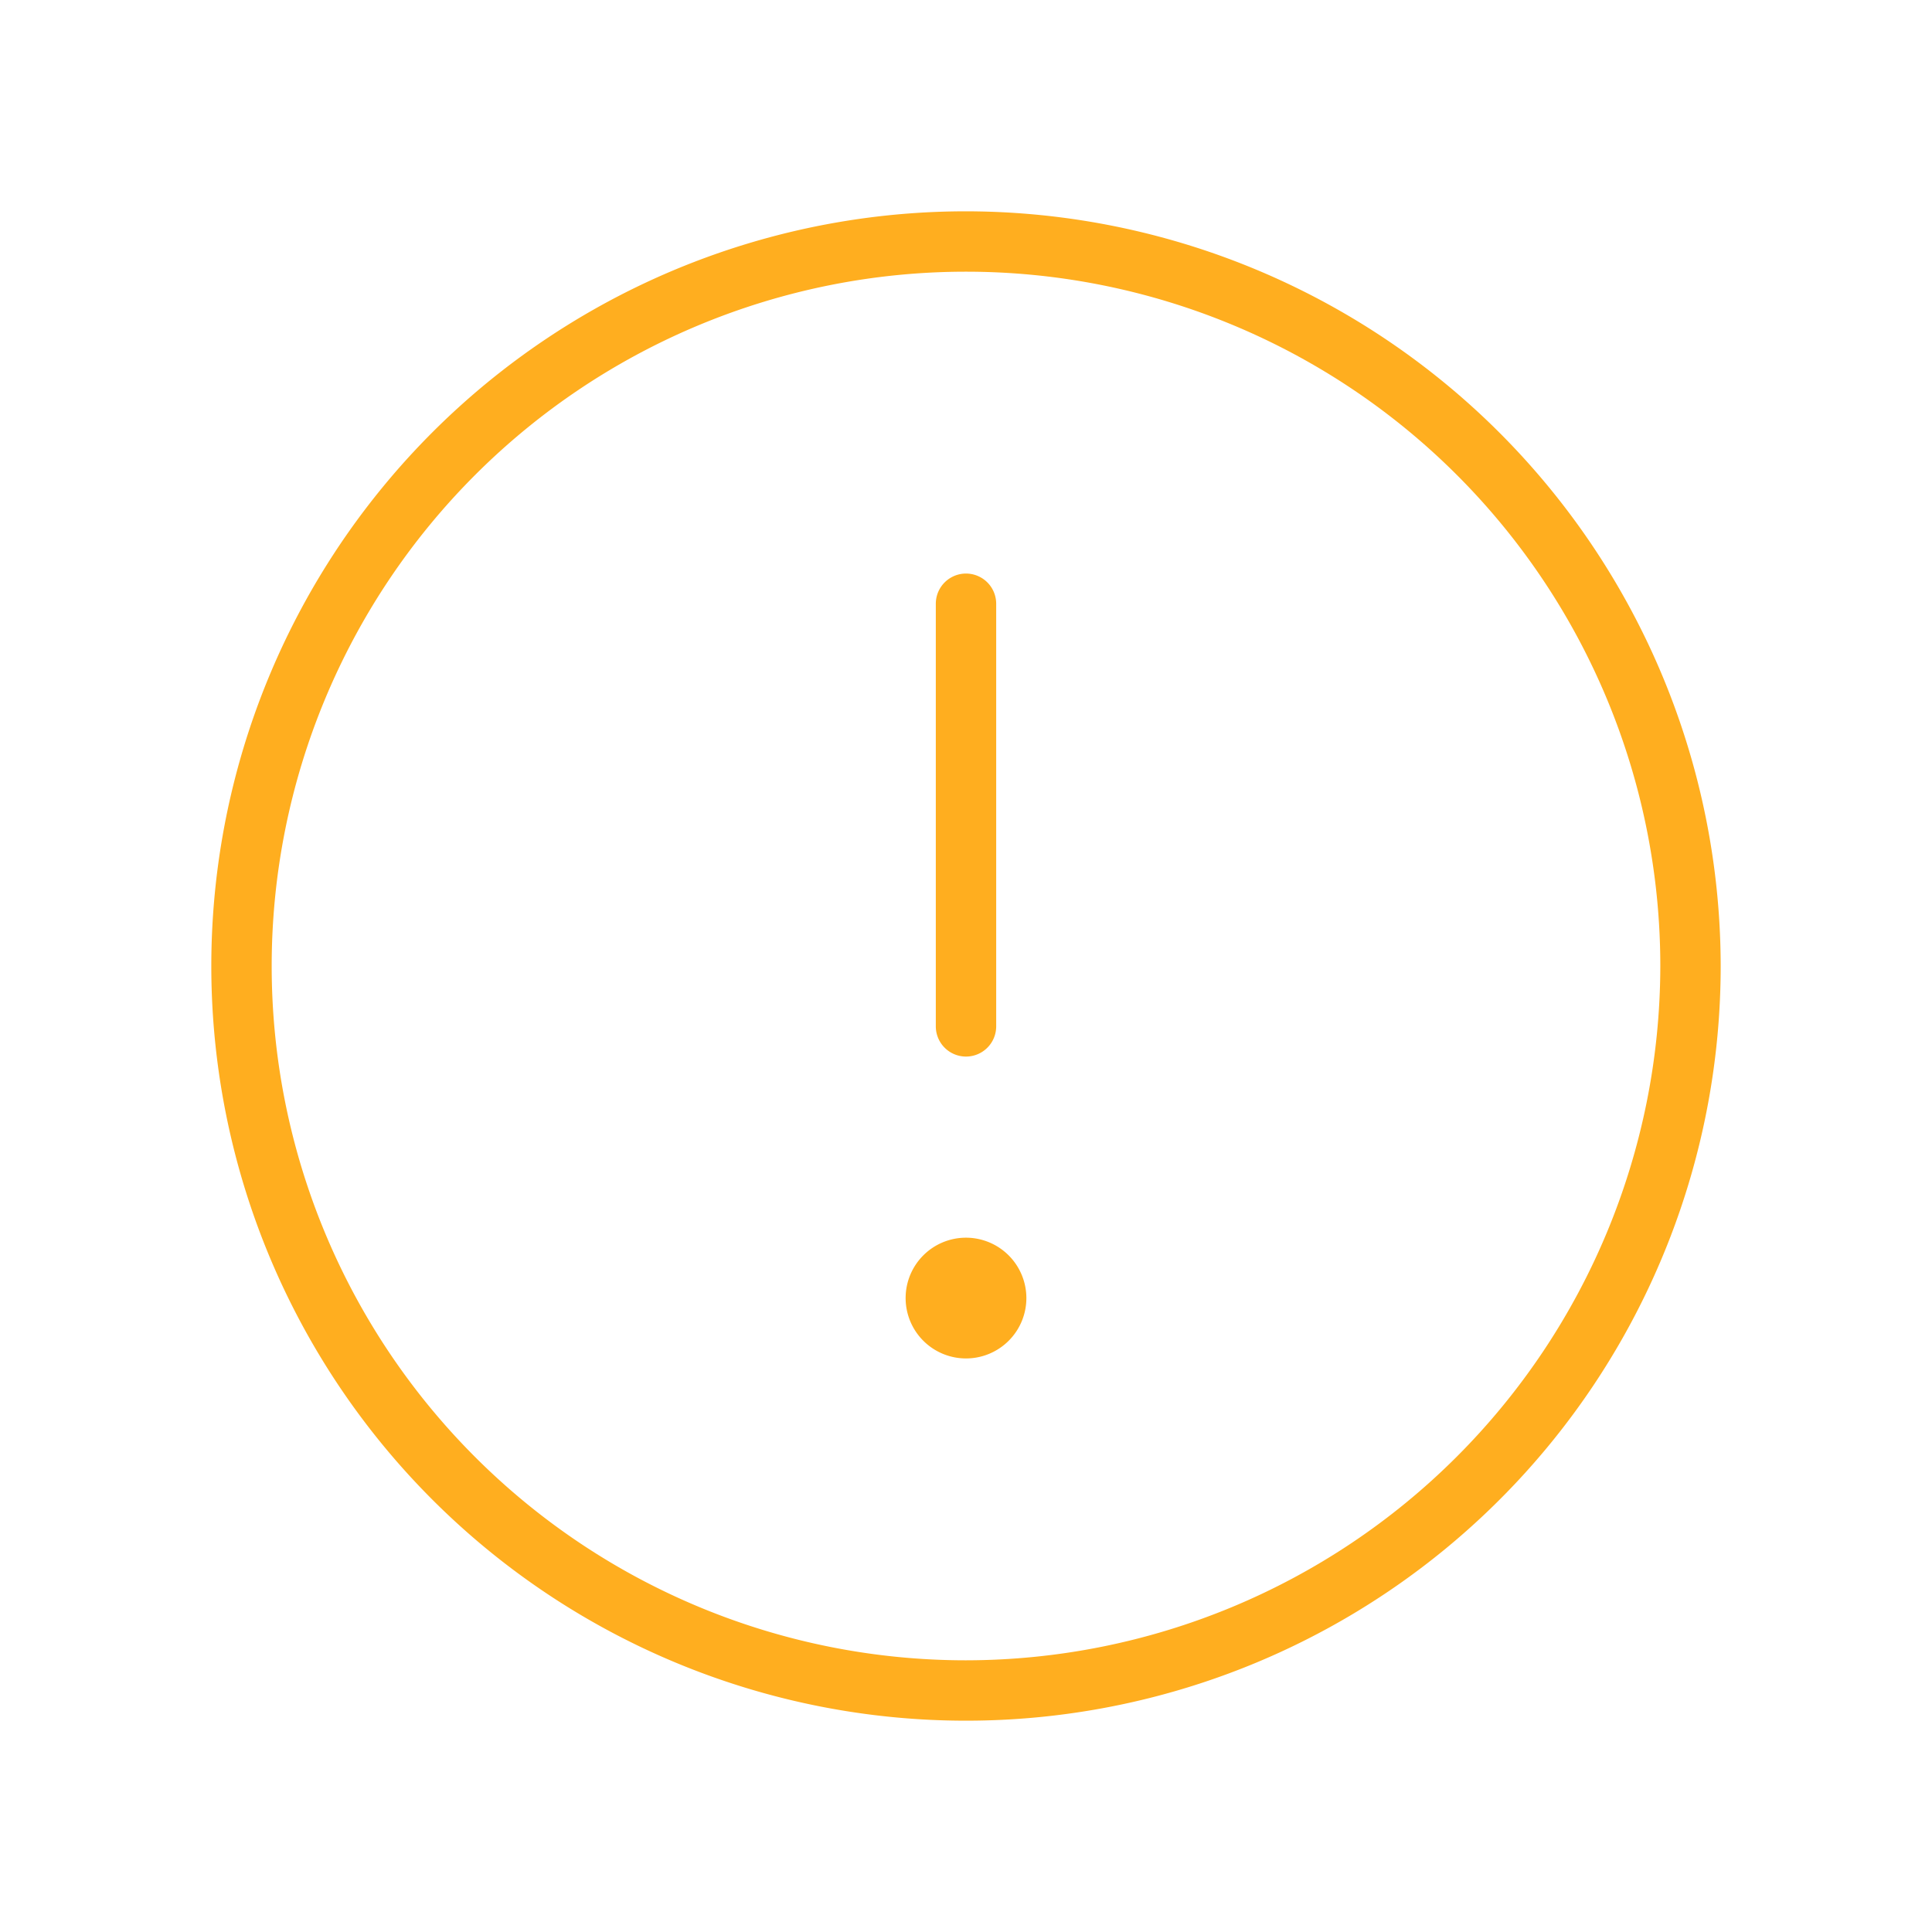 <svg viewBox="0 0 256 256" xmlns="http://www.w3.org/2000/svg">
<path fill="#FFAE1F" d="m128 28a100 100 0 1 0 100 100 100.113 100.113 0 0 0 -100-100zm0 192a92 92 0 1 1 92-92 92.104 92.104 0 0 1 -92 92zm-4-84v-56a4 4 0 1 1 8 0v56a4 4 0 1 1 -8 0zm12 36a8 8 0 1 1 -8-8 8.009 8.009 0 0 1 8 8z"/></svg>